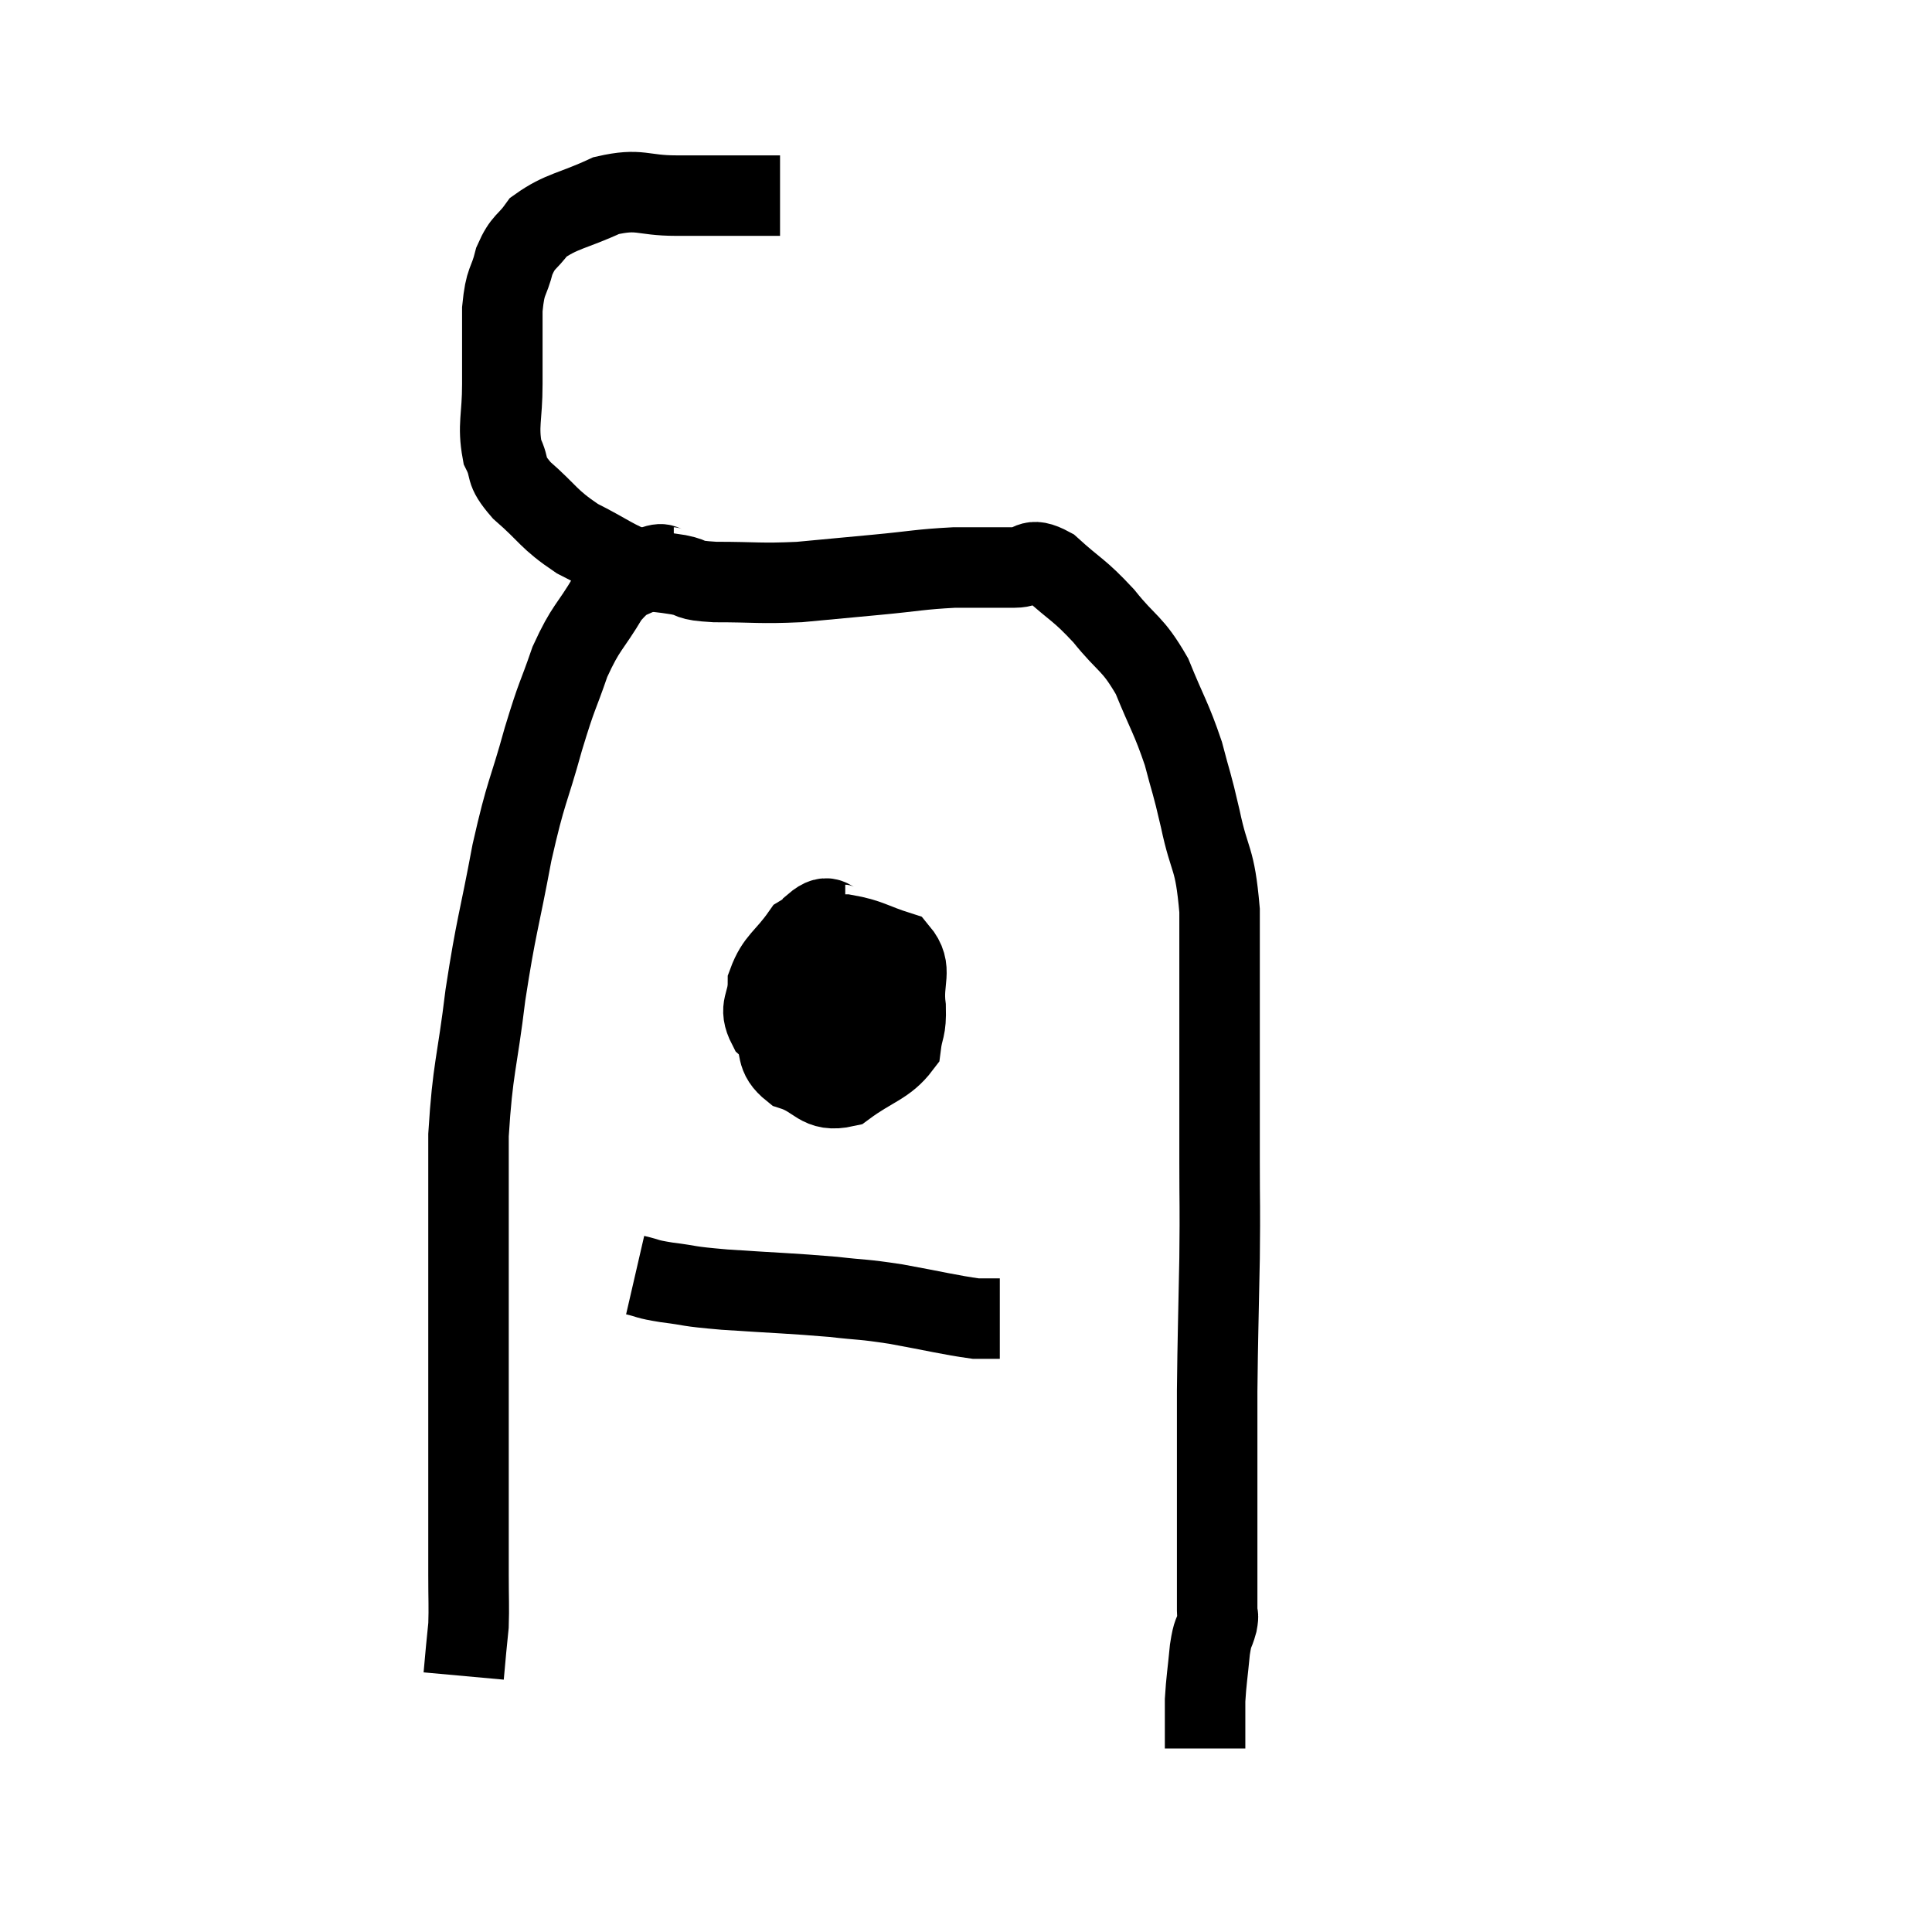 <svg width="48" height="48" viewBox="0 0 48 48" xmlns="http://www.w3.org/2000/svg"><path d="M 19.38 4.86 C 18.9 4.86, 19.065 4.86, 18.42 4.86 C 17.61 4.86, 17.64 4.86, 16.8 4.86 C 15.93 4.86, 15.915 4.665, 15.06 4.86 C 14.22 5.25, 13.95 5.235, 13.38 5.64 C 13.08 6.06, 13.005 5.97, 12.78 6.48 C 12.63 7.08, 12.555 6.915, 12.48 7.68 C 12.48 8.61, 12.48 8.655, 12.48 9.54 C 12.48 10.38, 12.36 10.56, 12.48 11.22 C 12.72 11.7, 12.495 11.64, 12.96 12.18 C 13.65 12.78, 13.605 12.885, 14.34 13.38 C 15.12 13.77, 15.27 13.935, 15.9 14.16 C 16.38 14.22, 16.395 14.205, 16.86 14.28 C 17.31 14.37, 17.01 14.415, 17.76 14.46 C 18.81 14.46, 18.855 14.505, 19.86 14.46 C 20.82 14.37, 20.82 14.37, 21.78 14.28 C 22.74 14.19, 22.845 14.145, 23.7 14.1 C 24.45 14.1, 24.6 14.1, 25.2 14.1 C 25.65 14.1, 25.545 13.8, 26.1 14.1 C 26.76 14.7, 26.79 14.625, 27.42 15.3 C 28.02 16.05, 28.125 15.945, 28.62 16.8 C 29.01 17.76, 29.1 17.835, 29.4 18.72 C 29.61 19.53, 29.595 19.365, 29.82 20.34 C 30.06 21.48, 30.18 21.24, 30.3 22.62 C 30.3 24.24, 30.3 24.3, 30.3 25.86 C 30.3 27.36, 30.3 27.51, 30.3 28.86 C 30.3 30.06, 30.315 29.835, 30.3 31.26 C 30.27 32.91, 30.255 33.15, 30.24 34.56 C 30.24 35.73, 30.24 35.925, 30.24 36.9 C 30.24 37.68, 30.24 37.68, 30.24 38.46 C 30.24 39.24, 30.24 39.555, 30.24 40.02 C 30.24 40.17, 30.285 40.08, 30.24 40.32 C 30.15 40.65, 30.135 40.5, 30.06 40.98 C 30 41.61, 29.97 41.745, 29.94 42.24 C 29.94 42.6, 29.94 42.705, 29.94 42.96 C 29.94 43.11, 29.94 43.14, 29.94 43.26 C 29.94 43.35, 29.94 43.395, 29.94 43.44 L 29.94 43.44" fill="none" stroke="black" stroke-width="2"></path><path d="M 16.74 14.1 C 16.44 14.1, 16.545 13.92, 16.14 14.1 C 15.63 14.46, 15.615 14.235, 15.12 14.82 C 14.64 15.63, 14.565 15.555, 14.16 16.44 C 13.83 17.4, 13.86 17.175, 13.5 18.36 C 13.11 19.77, 13.08 19.59, 12.72 21.18 C 12.39 22.95, 12.33 22.965, 12.06 24.72 C 11.85 26.46, 11.745 26.505, 11.64 28.2 C 11.64 29.85, 11.64 29.79, 11.64 31.5 C 11.64 33.27, 11.64 33.45, 11.64 35.04 C 11.64 36.45, 11.64 36.84, 11.64 37.86 C 11.64 38.49, 11.64 38.49, 11.64 39.12 C 11.64 39.75, 11.655 39.915, 11.64 40.38 C 11.61 40.68, 11.61 40.665, 11.58 40.98 C 11.55 41.31, 11.535 41.475, 11.52 41.64 C 11.52 41.64, 11.52 41.64, 11.52 41.64 C 11.52 41.64, 11.52 41.64, 11.52 41.64 C 11.52 41.64, 11.52 41.64, 11.52 41.64 L 11.52 41.64" fill="none" stroke="black" stroke-width="2"></path><path d="M 21 22.98 C 20.61 22.98, 20.64 22.62, 20.22 22.98 C 19.77 23.7, 19.575 23.775, 19.32 24.42 C 19.26 24.99, 19.11 25.02, 19.2 25.56 C 19.44 26.07, 19.23 26.22, 19.68 26.58 C 20.34 26.79, 20.325 27.15, 21 27 C 21.69 26.49, 22.005 26.475, 22.38 25.98 C 22.44 25.5, 22.515 25.605, 22.5 25.02 C 22.41 24.33, 22.695 24.09, 22.32 23.64 C 21.66 23.43, 21.6 23.325, 21 23.22 C 20.46 23.22, 20.4 22.92, 19.92 23.22 C 19.5 23.82, 19.29 23.85, 19.08 24.42 C 19.08 24.96, 18.825 25.005, 19.08 25.5 C 19.59 25.95, 19.53 26.22, 20.1 26.4 C 20.73 26.31, 20.955 26.58, 21.36 26.22 C 21.54 25.59, 21.63 25.395, 21.72 24.96 C 21.72 24.72, 21.885 24.66, 21.72 24.48 C 21.39 24.36, 21.39 24.21, 21.06 24.24 C 20.73 24.42, 20.595 24.21, 20.4 24.6 C 20.34 25.2, 20.265 25.335, 20.28 25.8 C 20.37 26.13, 20.415 26.295, 20.46 26.46 L 20.46 26.46" fill="none" stroke="black" stroke-width="2"></path><path d="M 15.78 31.68 C 16.17 31.77, 16.005 31.77, 16.56 31.86 C 17.28 31.95, 16.965 31.95, 18 32.04 C 19.35 32.13, 19.635 32.13, 20.7 32.22 C 21.48 32.31, 21.375 32.265, 22.26 32.4 C 23.25 32.58, 23.595 32.67, 24.24 32.76 C 24.54 32.76, 24.69 32.76, 24.84 32.76 C 24.84 32.76, 24.84 32.76, 24.84 32.76 L 24.84 32.76" fill="none" stroke="black" stroke-width="2"></path></svg>